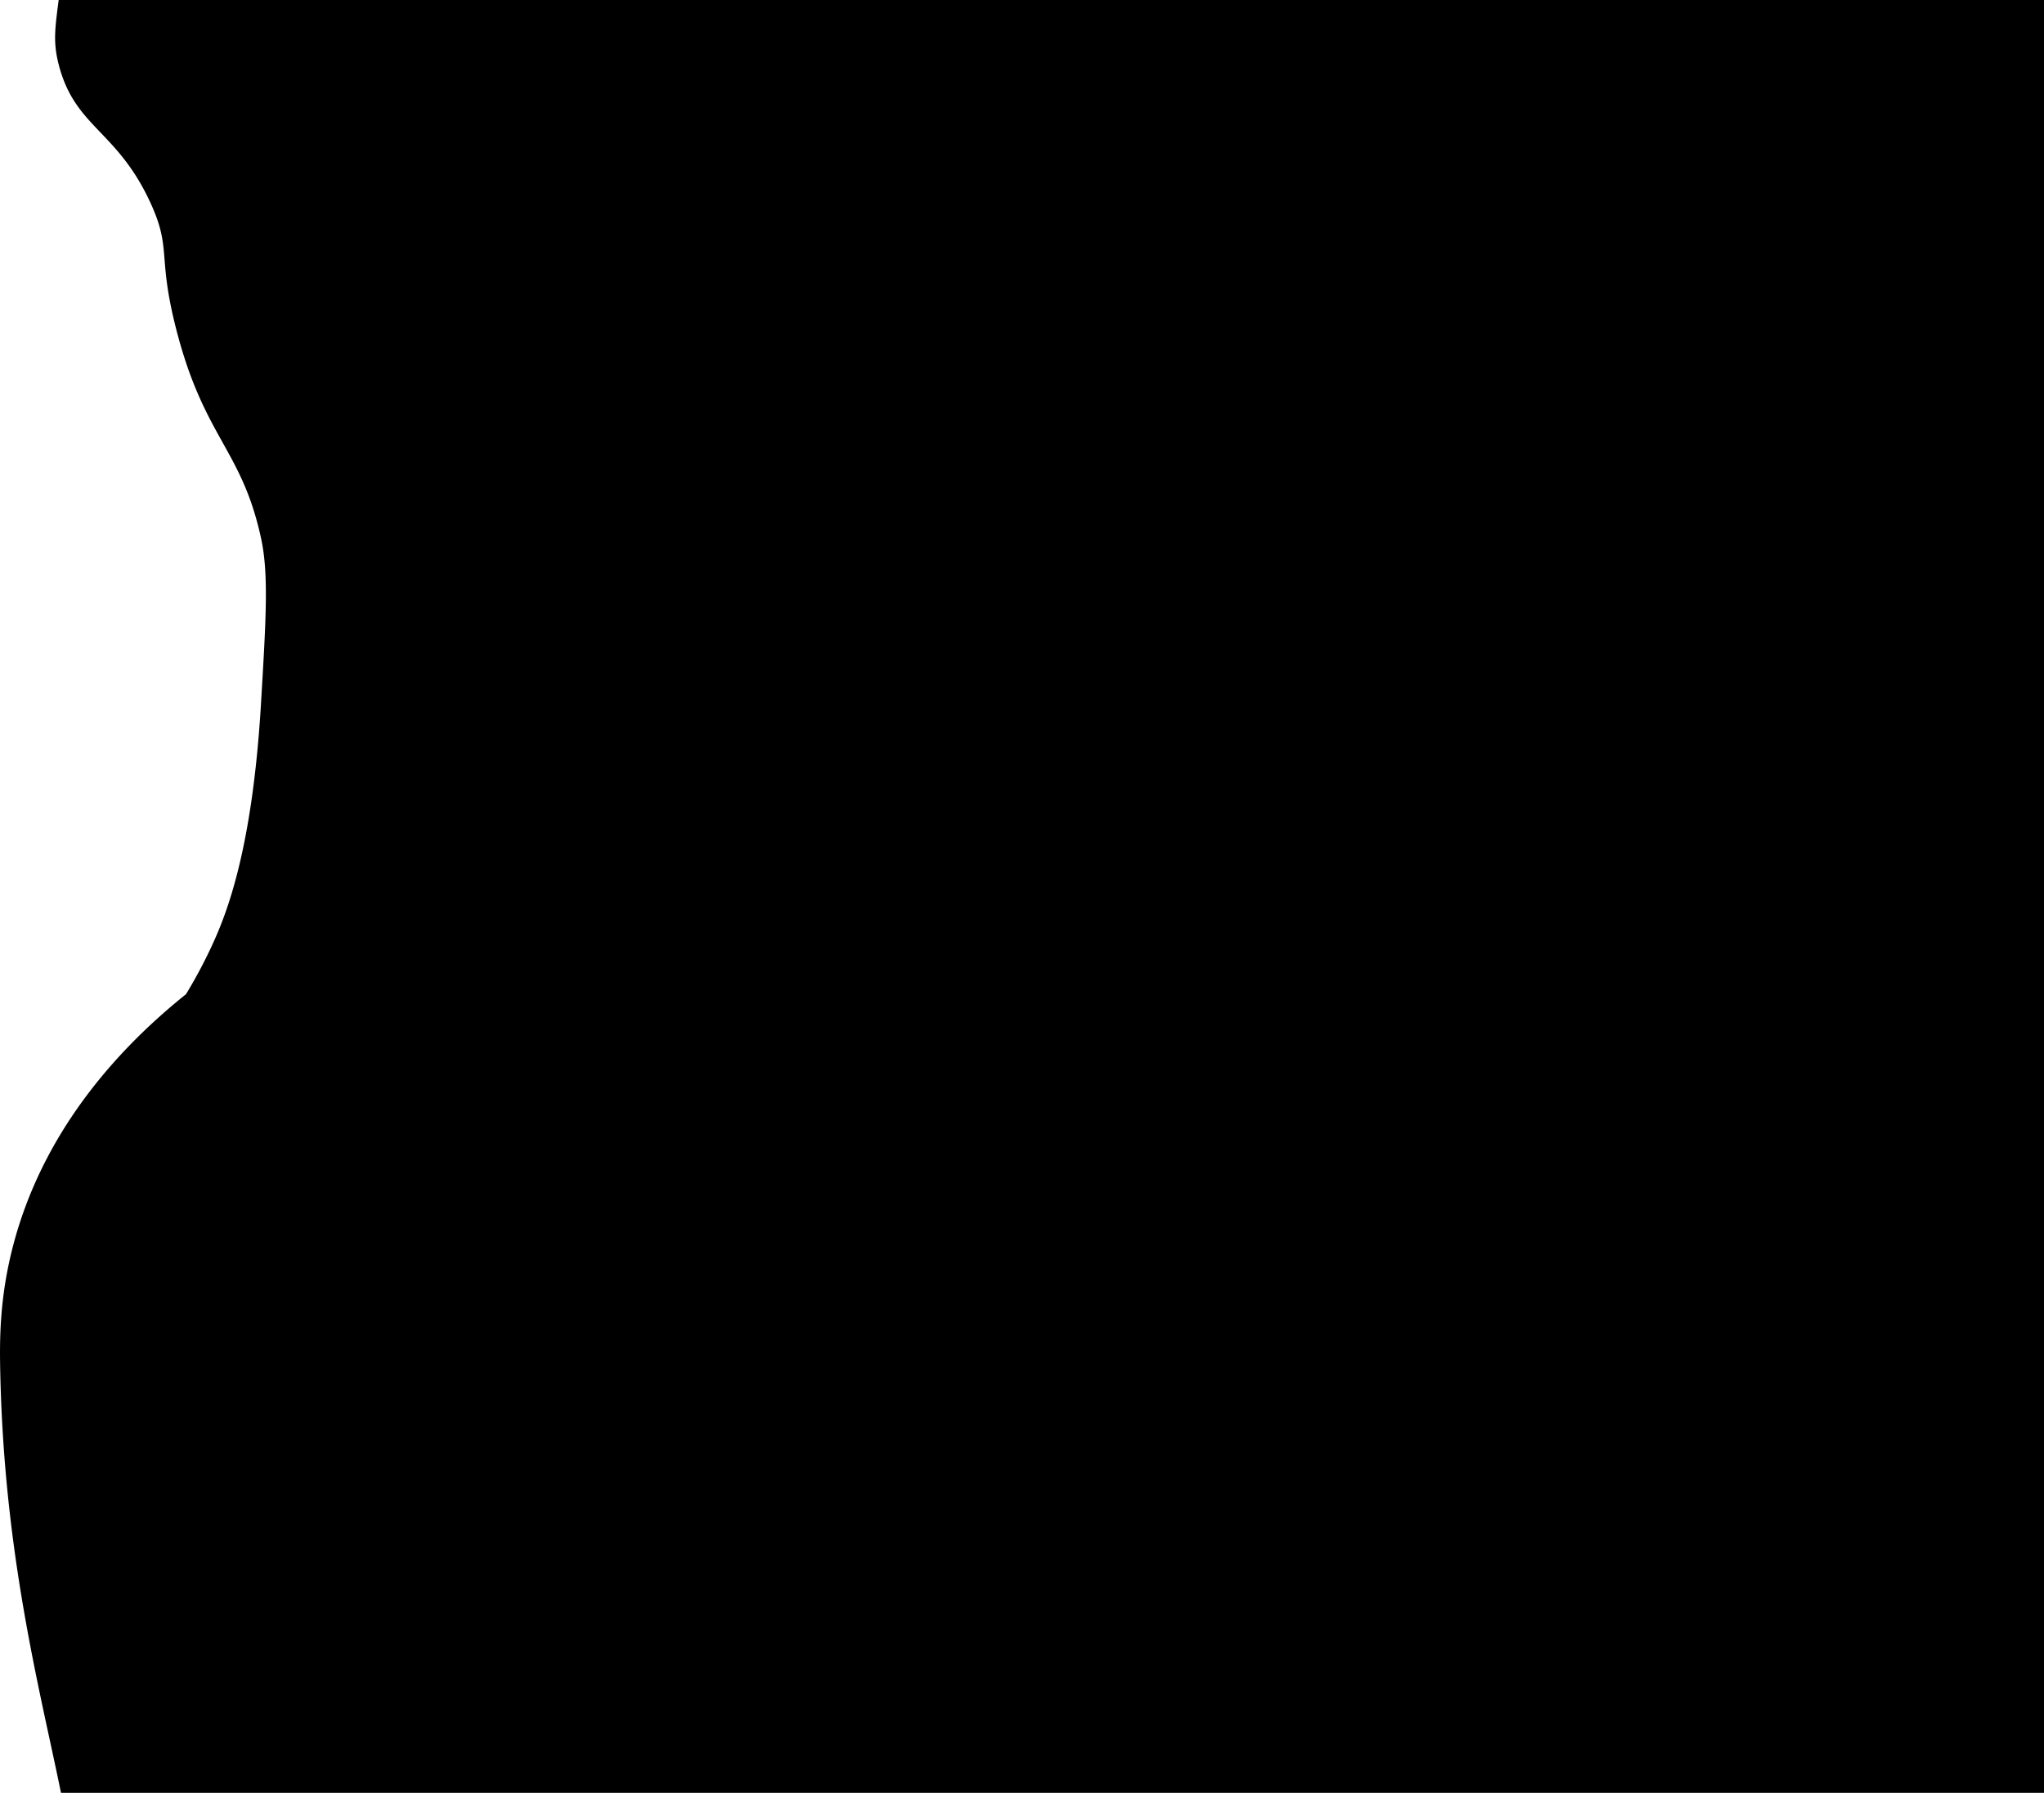 <svg xmlns="http://www.w3.org/2000/svg" viewBox="0 0 627.06 550"><title>資產 7</title><g id="圖層_2" data-name="圖層 2"><g id="圖層_1-2" data-name="圖層 1"><path d="M18,0c-1.17,9-1.74,13.09.06,20,5,19.12,17.74,19.88,28,42,6.73,14.51,2.12,16.09,8,39,8.57,33.4,20.05,36.71,26,64,2.39,10.94,1.59,24.3,0,51-2.65,44.44-10.45,64.16-15,74a149.2,149.2,0,0,1-8,15c-17.86,14.33-43.16,39.51-53,77-4.15,15.81-4.18,28.6-4,38,1.1,56.87,12.24,98.48,18.65,130H627.06V0Z"/></g></g></svg>